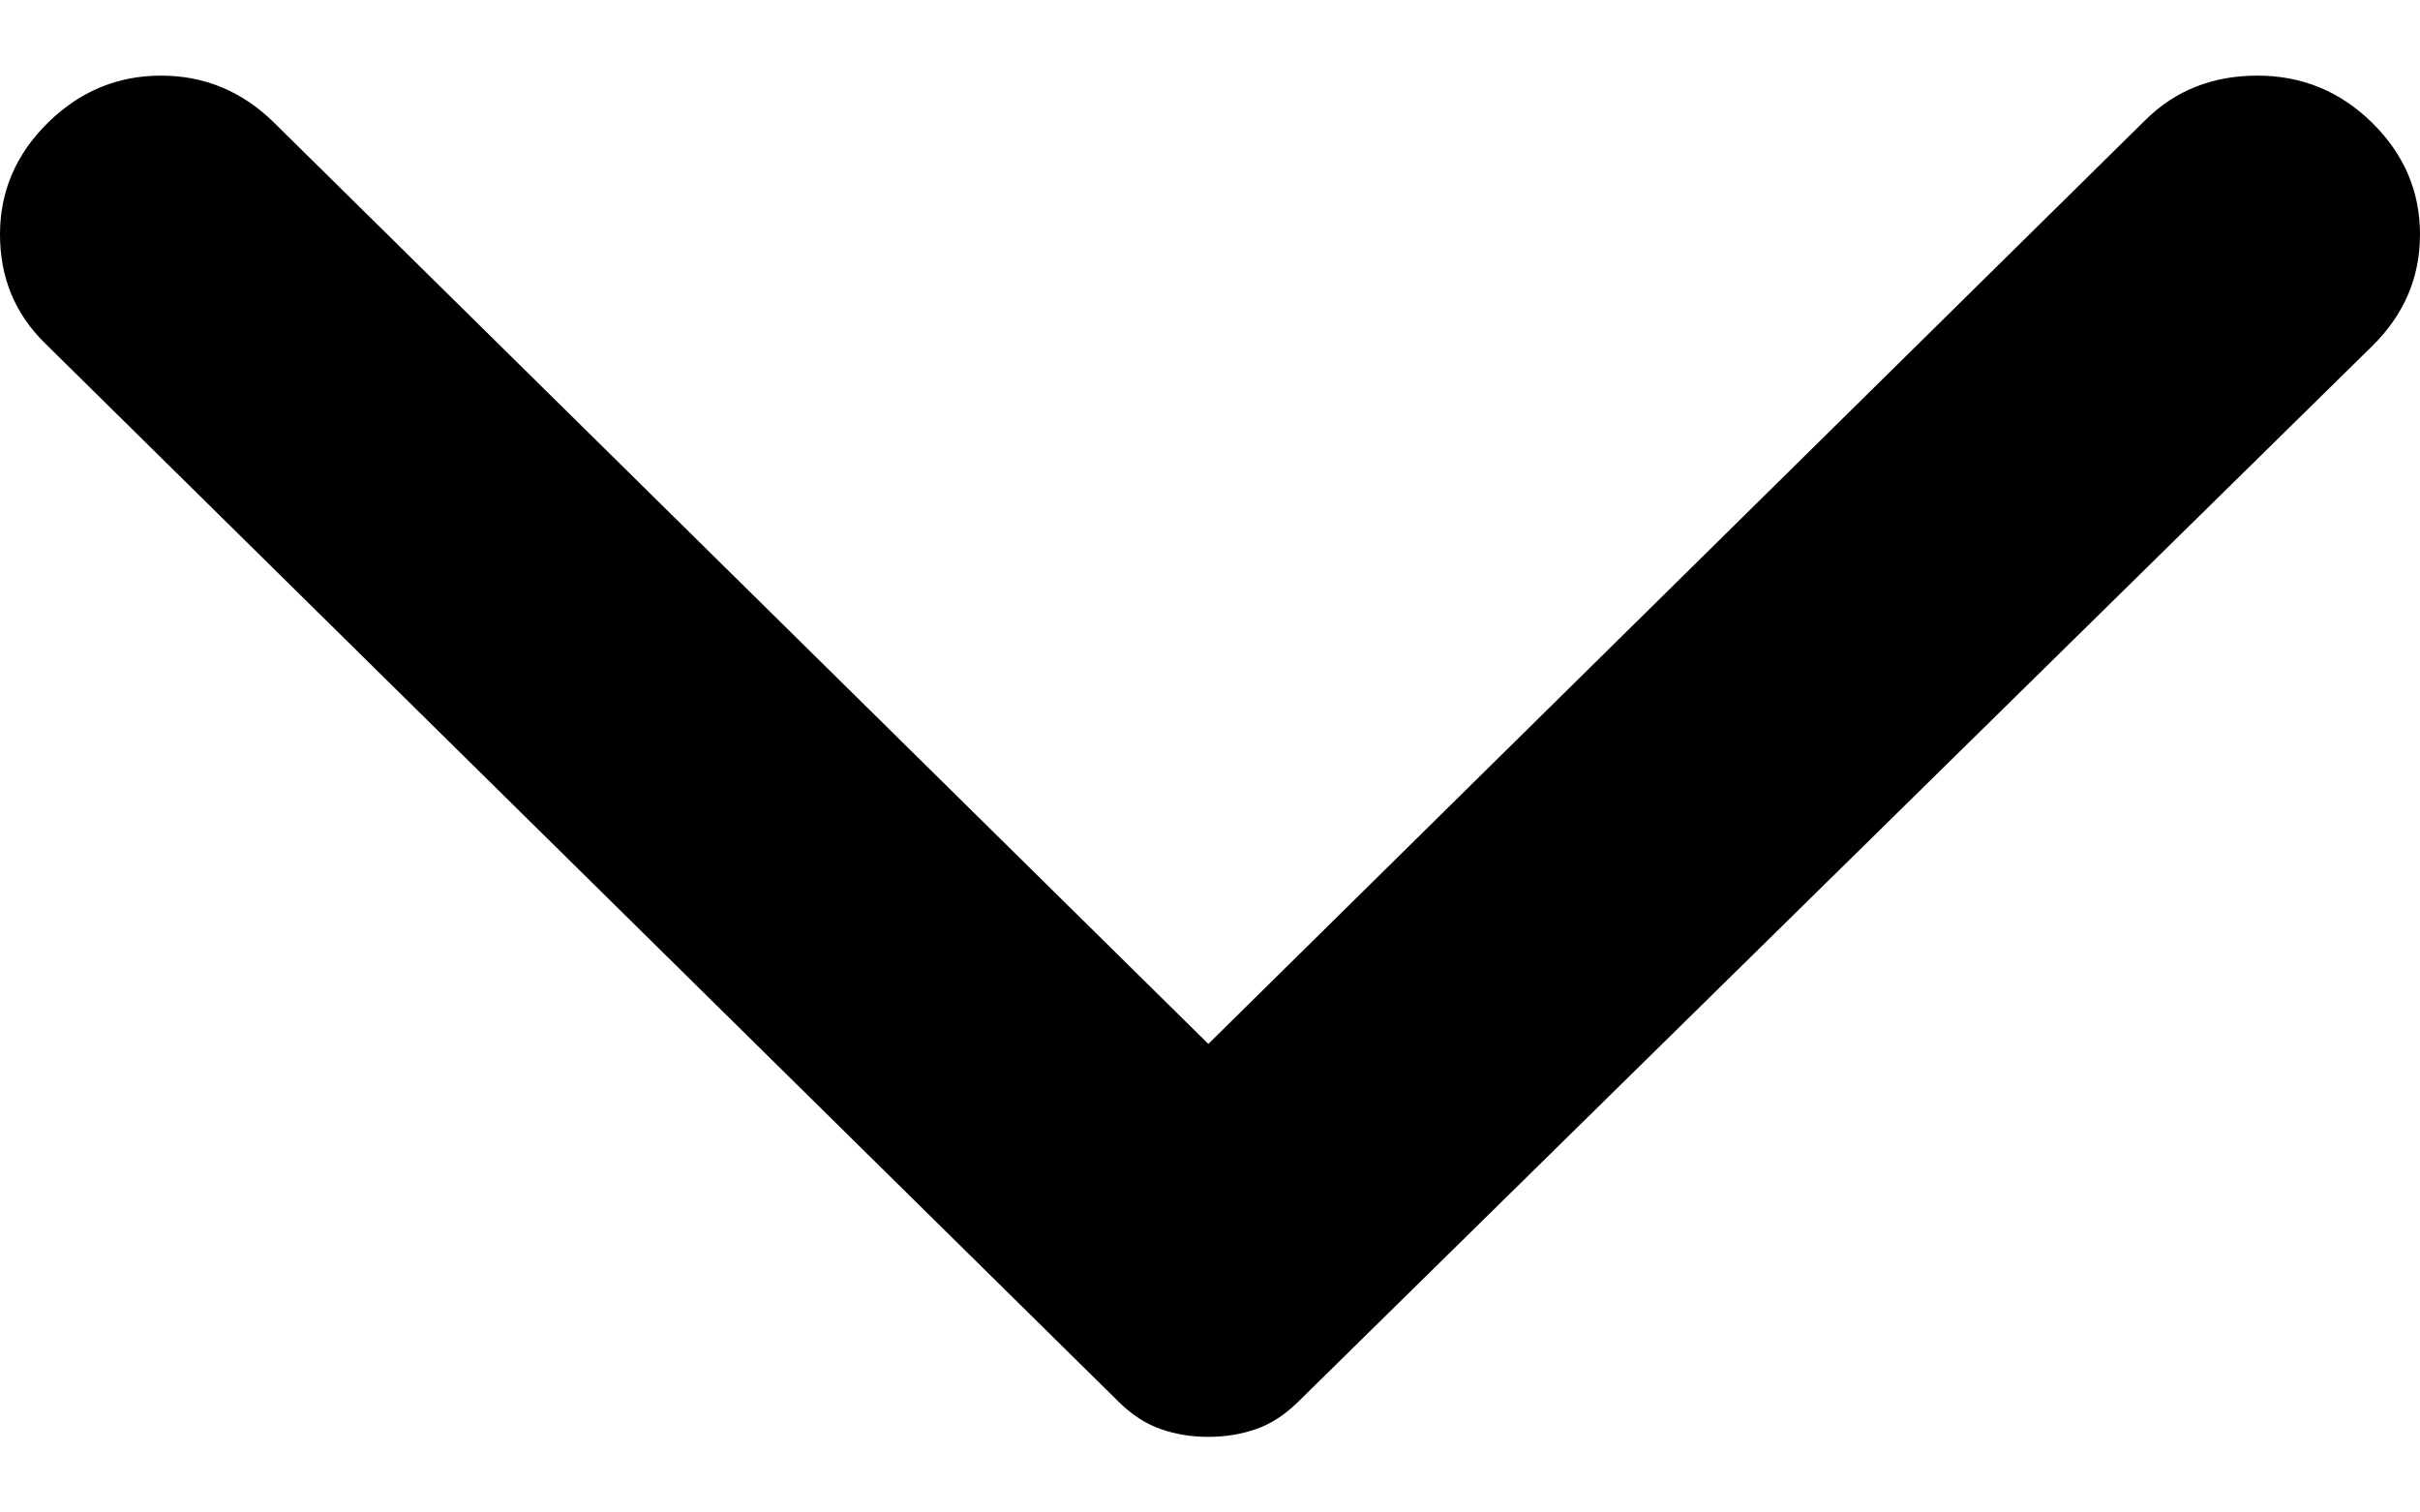 <svg width="16" height="10" viewBox="0 0 16 10" fill="currentColor" xmlns="http://www.w3.org/2000/svg">
<path d="M0.316 0.812C0.527 0.604 0.777 0.5 1.065 0.5C1.353 0.5 1.602 0.604 1.813 0.812L7.989 6.902L14.187 0.791C14.384 0.597 14.63 0.5 14.925 0.5C15.22 0.5 15.473 0.604 15.684 0.812C15.895 1.02 16 1.266 16 1.55C16 1.834 15.895 2.08 15.684 2.288L8.58 9.271C8.495 9.354 8.404 9.414 8.306 9.448C8.207 9.483 8.102 9.5 7.989 9.5C7.877 9.5 7.772 9.483 7.673 9.448C7.575 9.414 7.484 9.354 7.399 9.271L0.295 2.267C0.098 2.073 -5.83047e-08 1.834 -4.59e-08 1.55C-3.3471e-08 1.266 0.105 1.02 0.316 0.812Z" fill="currentColor"/>
</svg>
